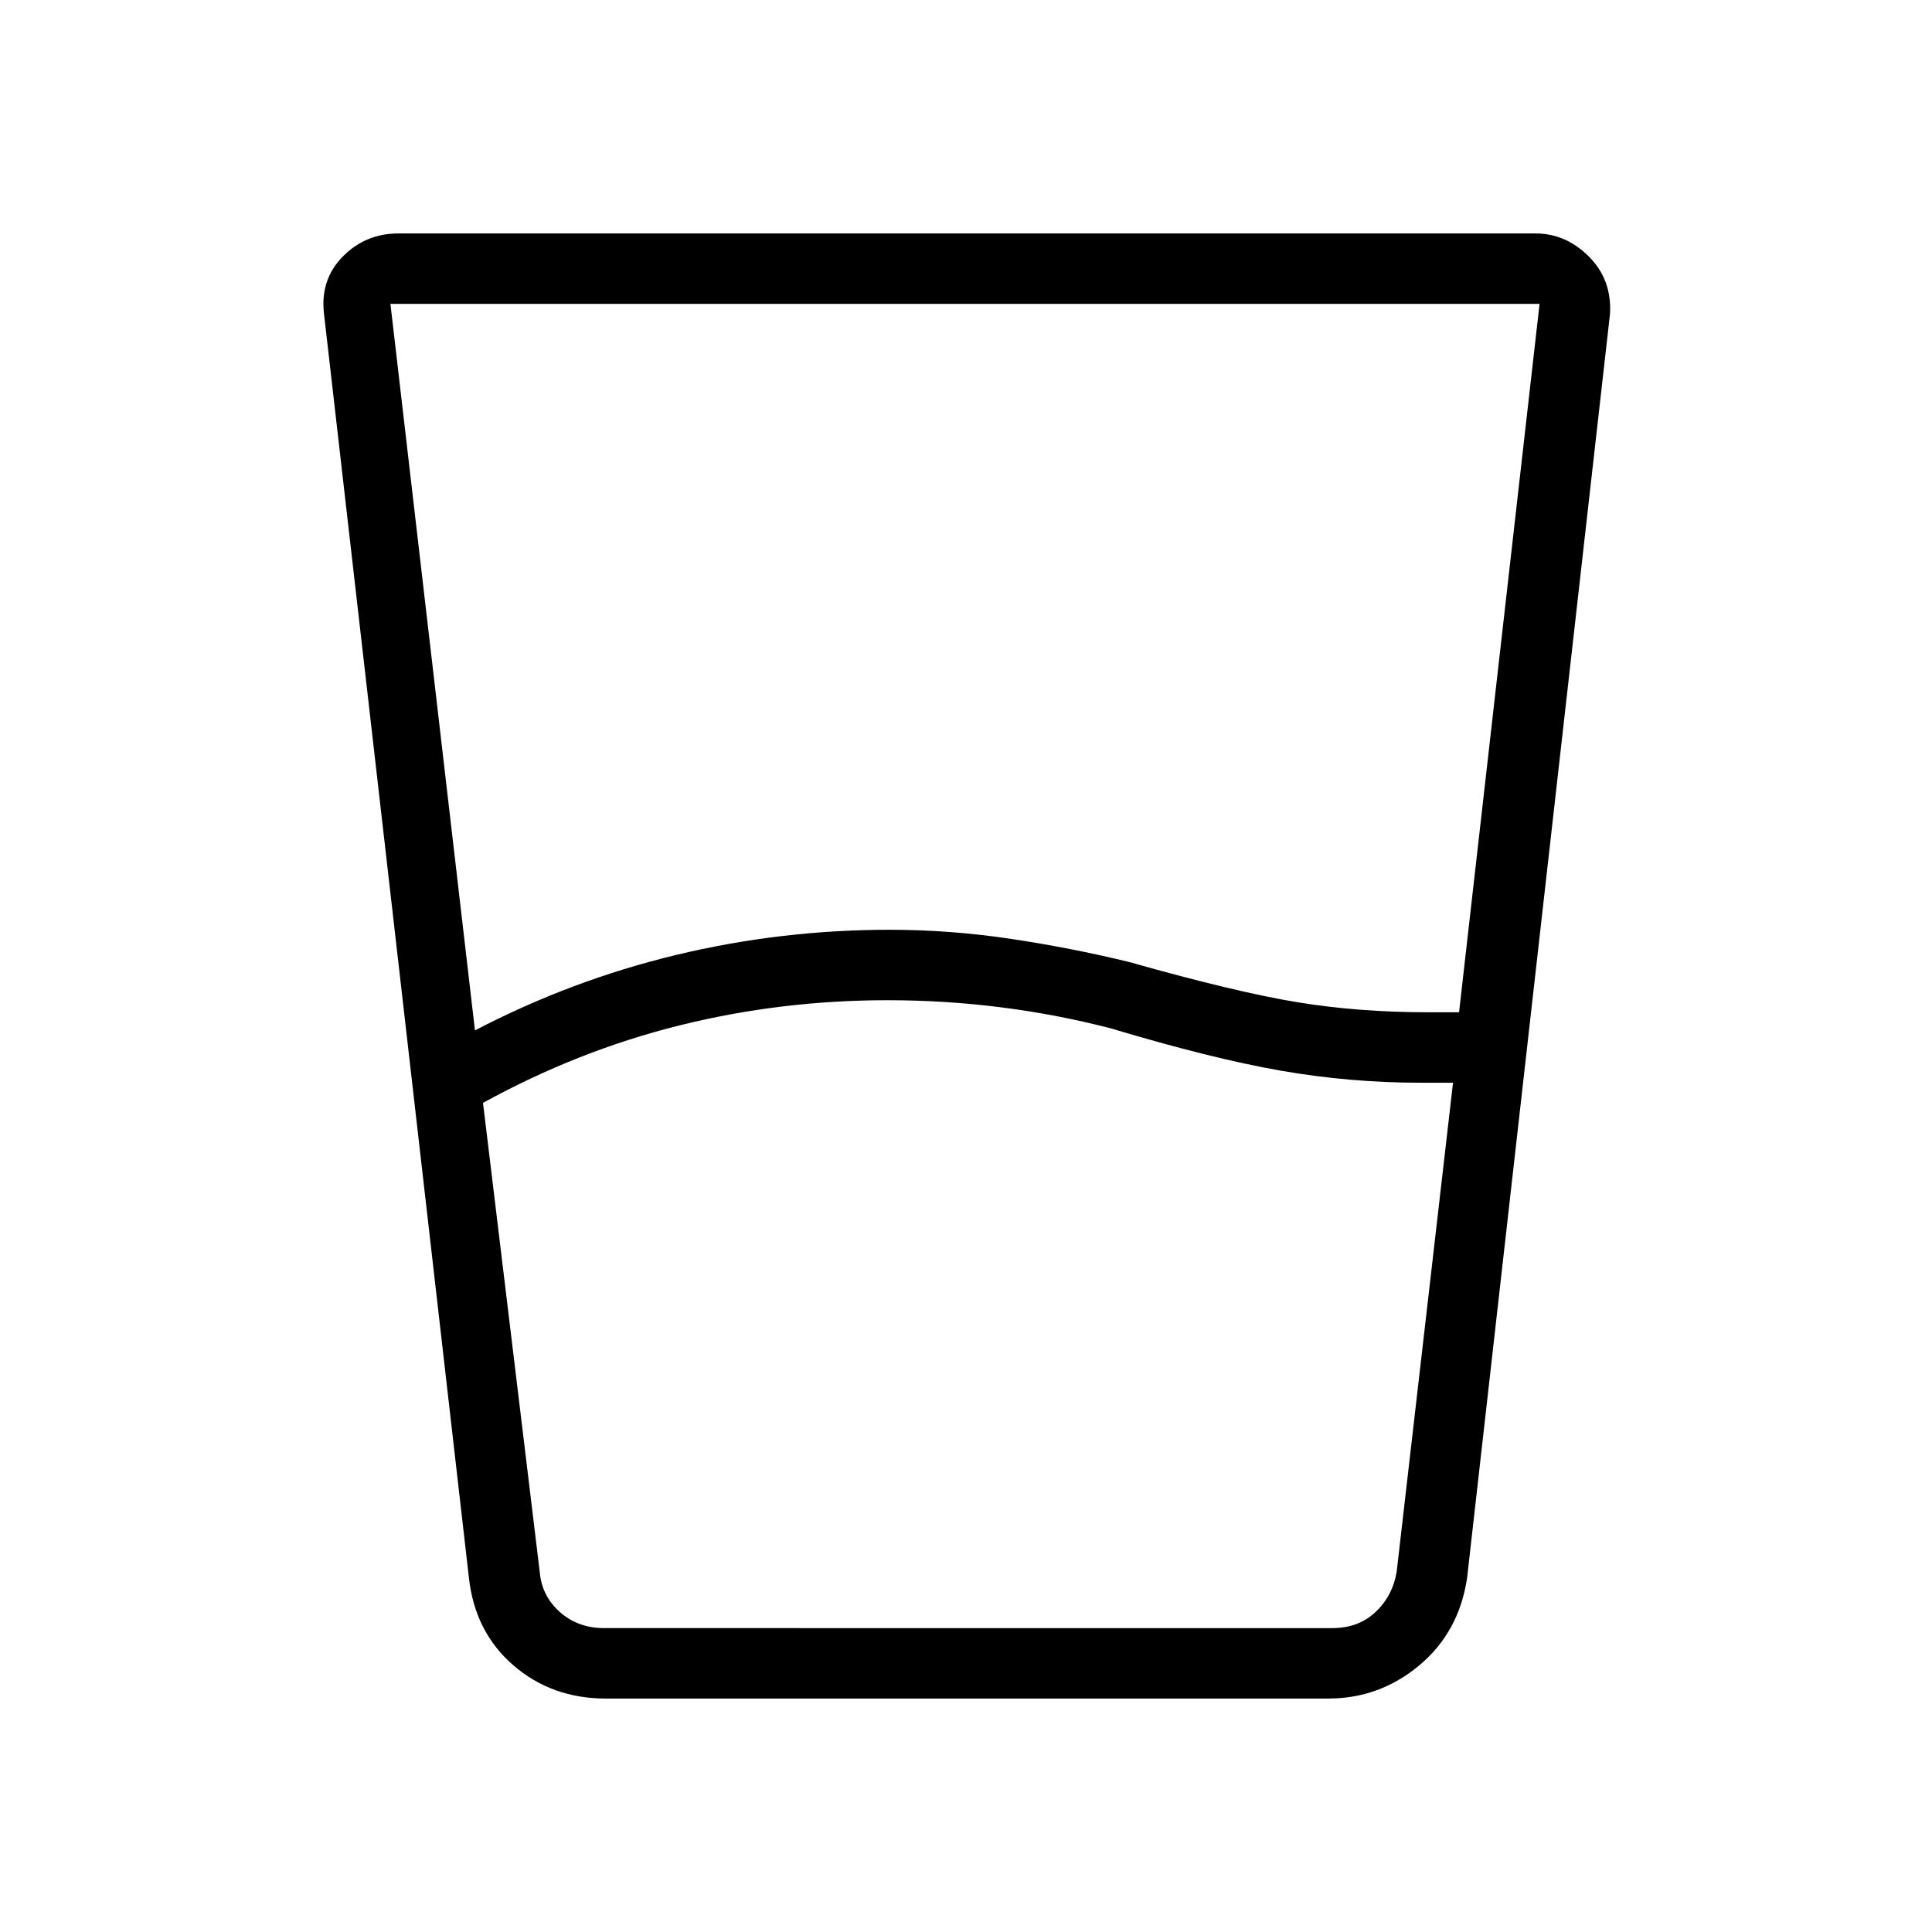 <svg xmlns="http://www.w3.org/2000/svg" height="48" viewBox="0 -960 960 960" width="48"><path d="m240-412 28.18 233q1 12 10 20t22 8H662q13 0 21.5-8t10.5-20l28-243h-16q-35.25 0-69.62-6Q602-434 552-449q-27-7-54.83-10.5Q469.33-463 441-463q-53 0-103.31 12.5T240-412Zm-4-36q48-25 100-37.5T442-498q30.11 0 60.2 4.5Q532.3-489 561-482q53.13 15 83.64 20 30.51 5 65.36 5h15l40-352H194l42 361Zm65 332q-26.79 0-45.89-16.5Q236-149 233-176l-72-628q-2-17 9.3-28.5T198-844h565q15.04 0 26.52 11.5T800-804l-71 628q-4 27-23.76 43.5Q685.49-116 660-116H301Zm-33-35h426-426Z"/></svg>